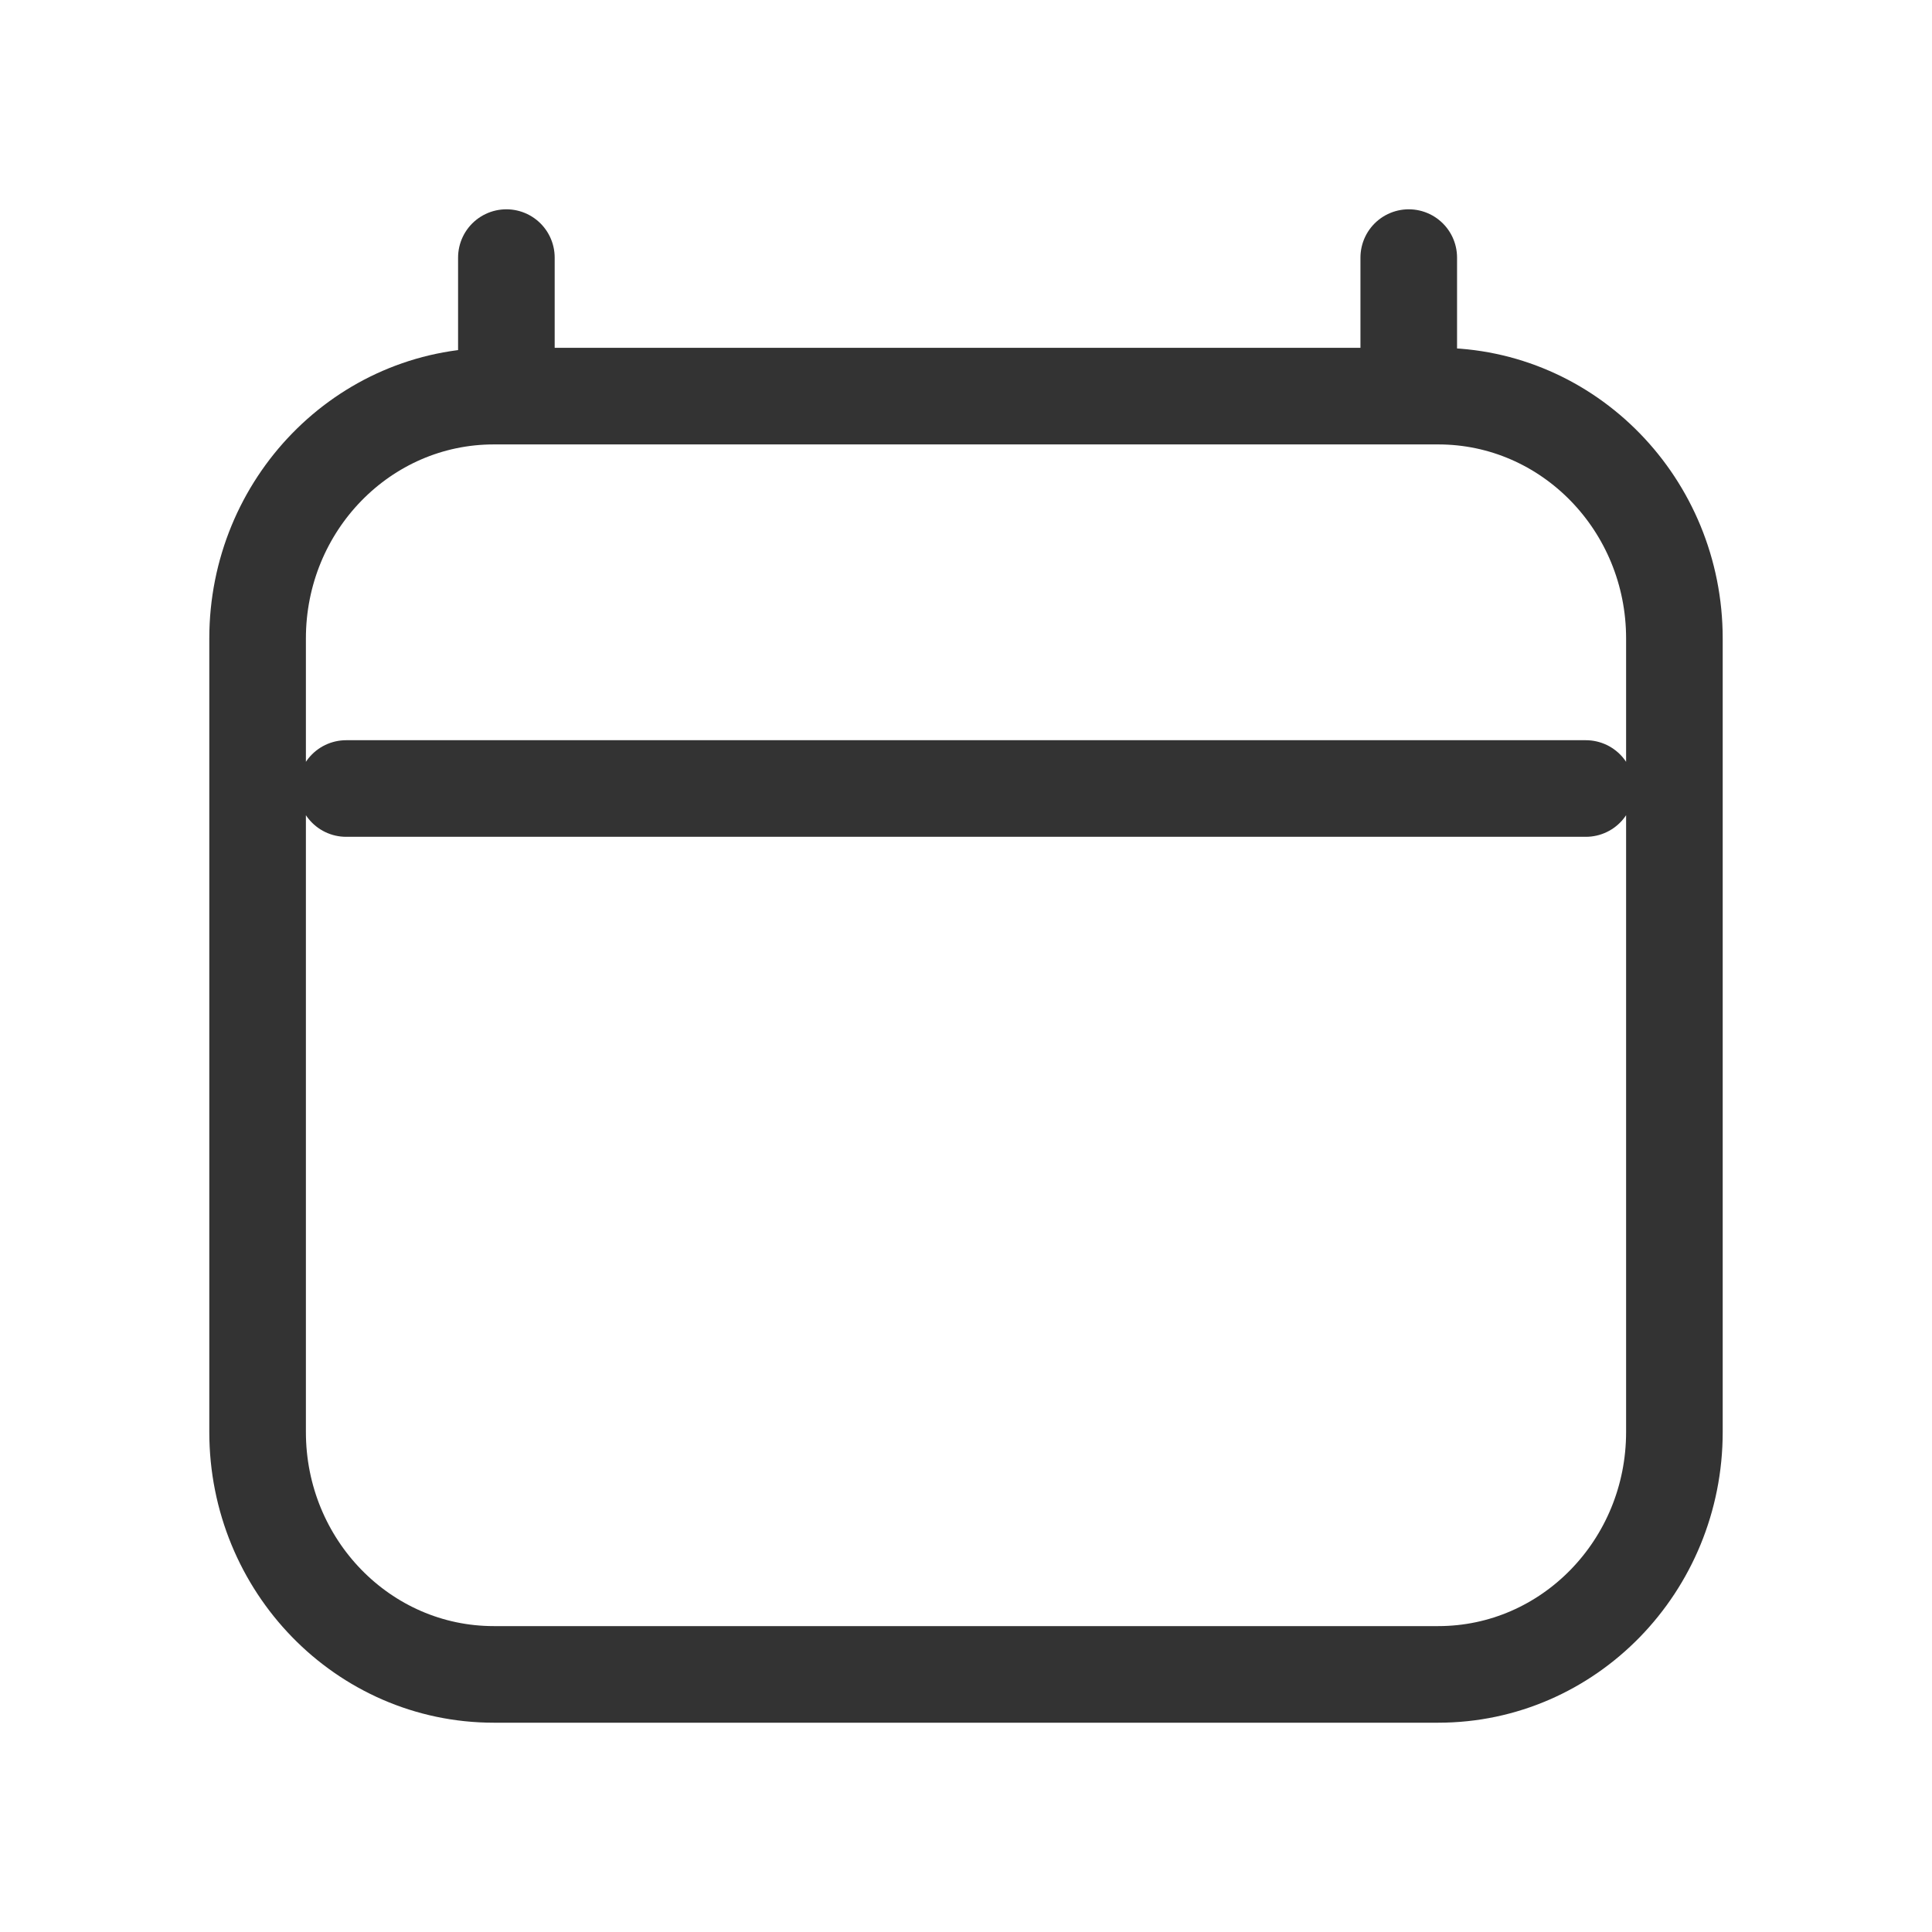 <svg width="30" height="30" viewBox="0 0 30 30" fill="none" xmlns="http://www.w3.org/2000/svg">
<path d="M5.375 12.244H24.625M7.863 4V6.151M21.875 4V6.151M26 9.914V22.236C26 24.315 24.358 26 22.333 26H7.667C5.642 26 4 24.315 4 22.236V9.914C4 7.836 5.642 6.151 7.667 6.151H22.333C24.358 6.151 26 7.836 26 9.914Z" stroke="#333333" stroke-width="1.5" stroke-linecap="round" stroke-linejoin="round"/>
</svg>

